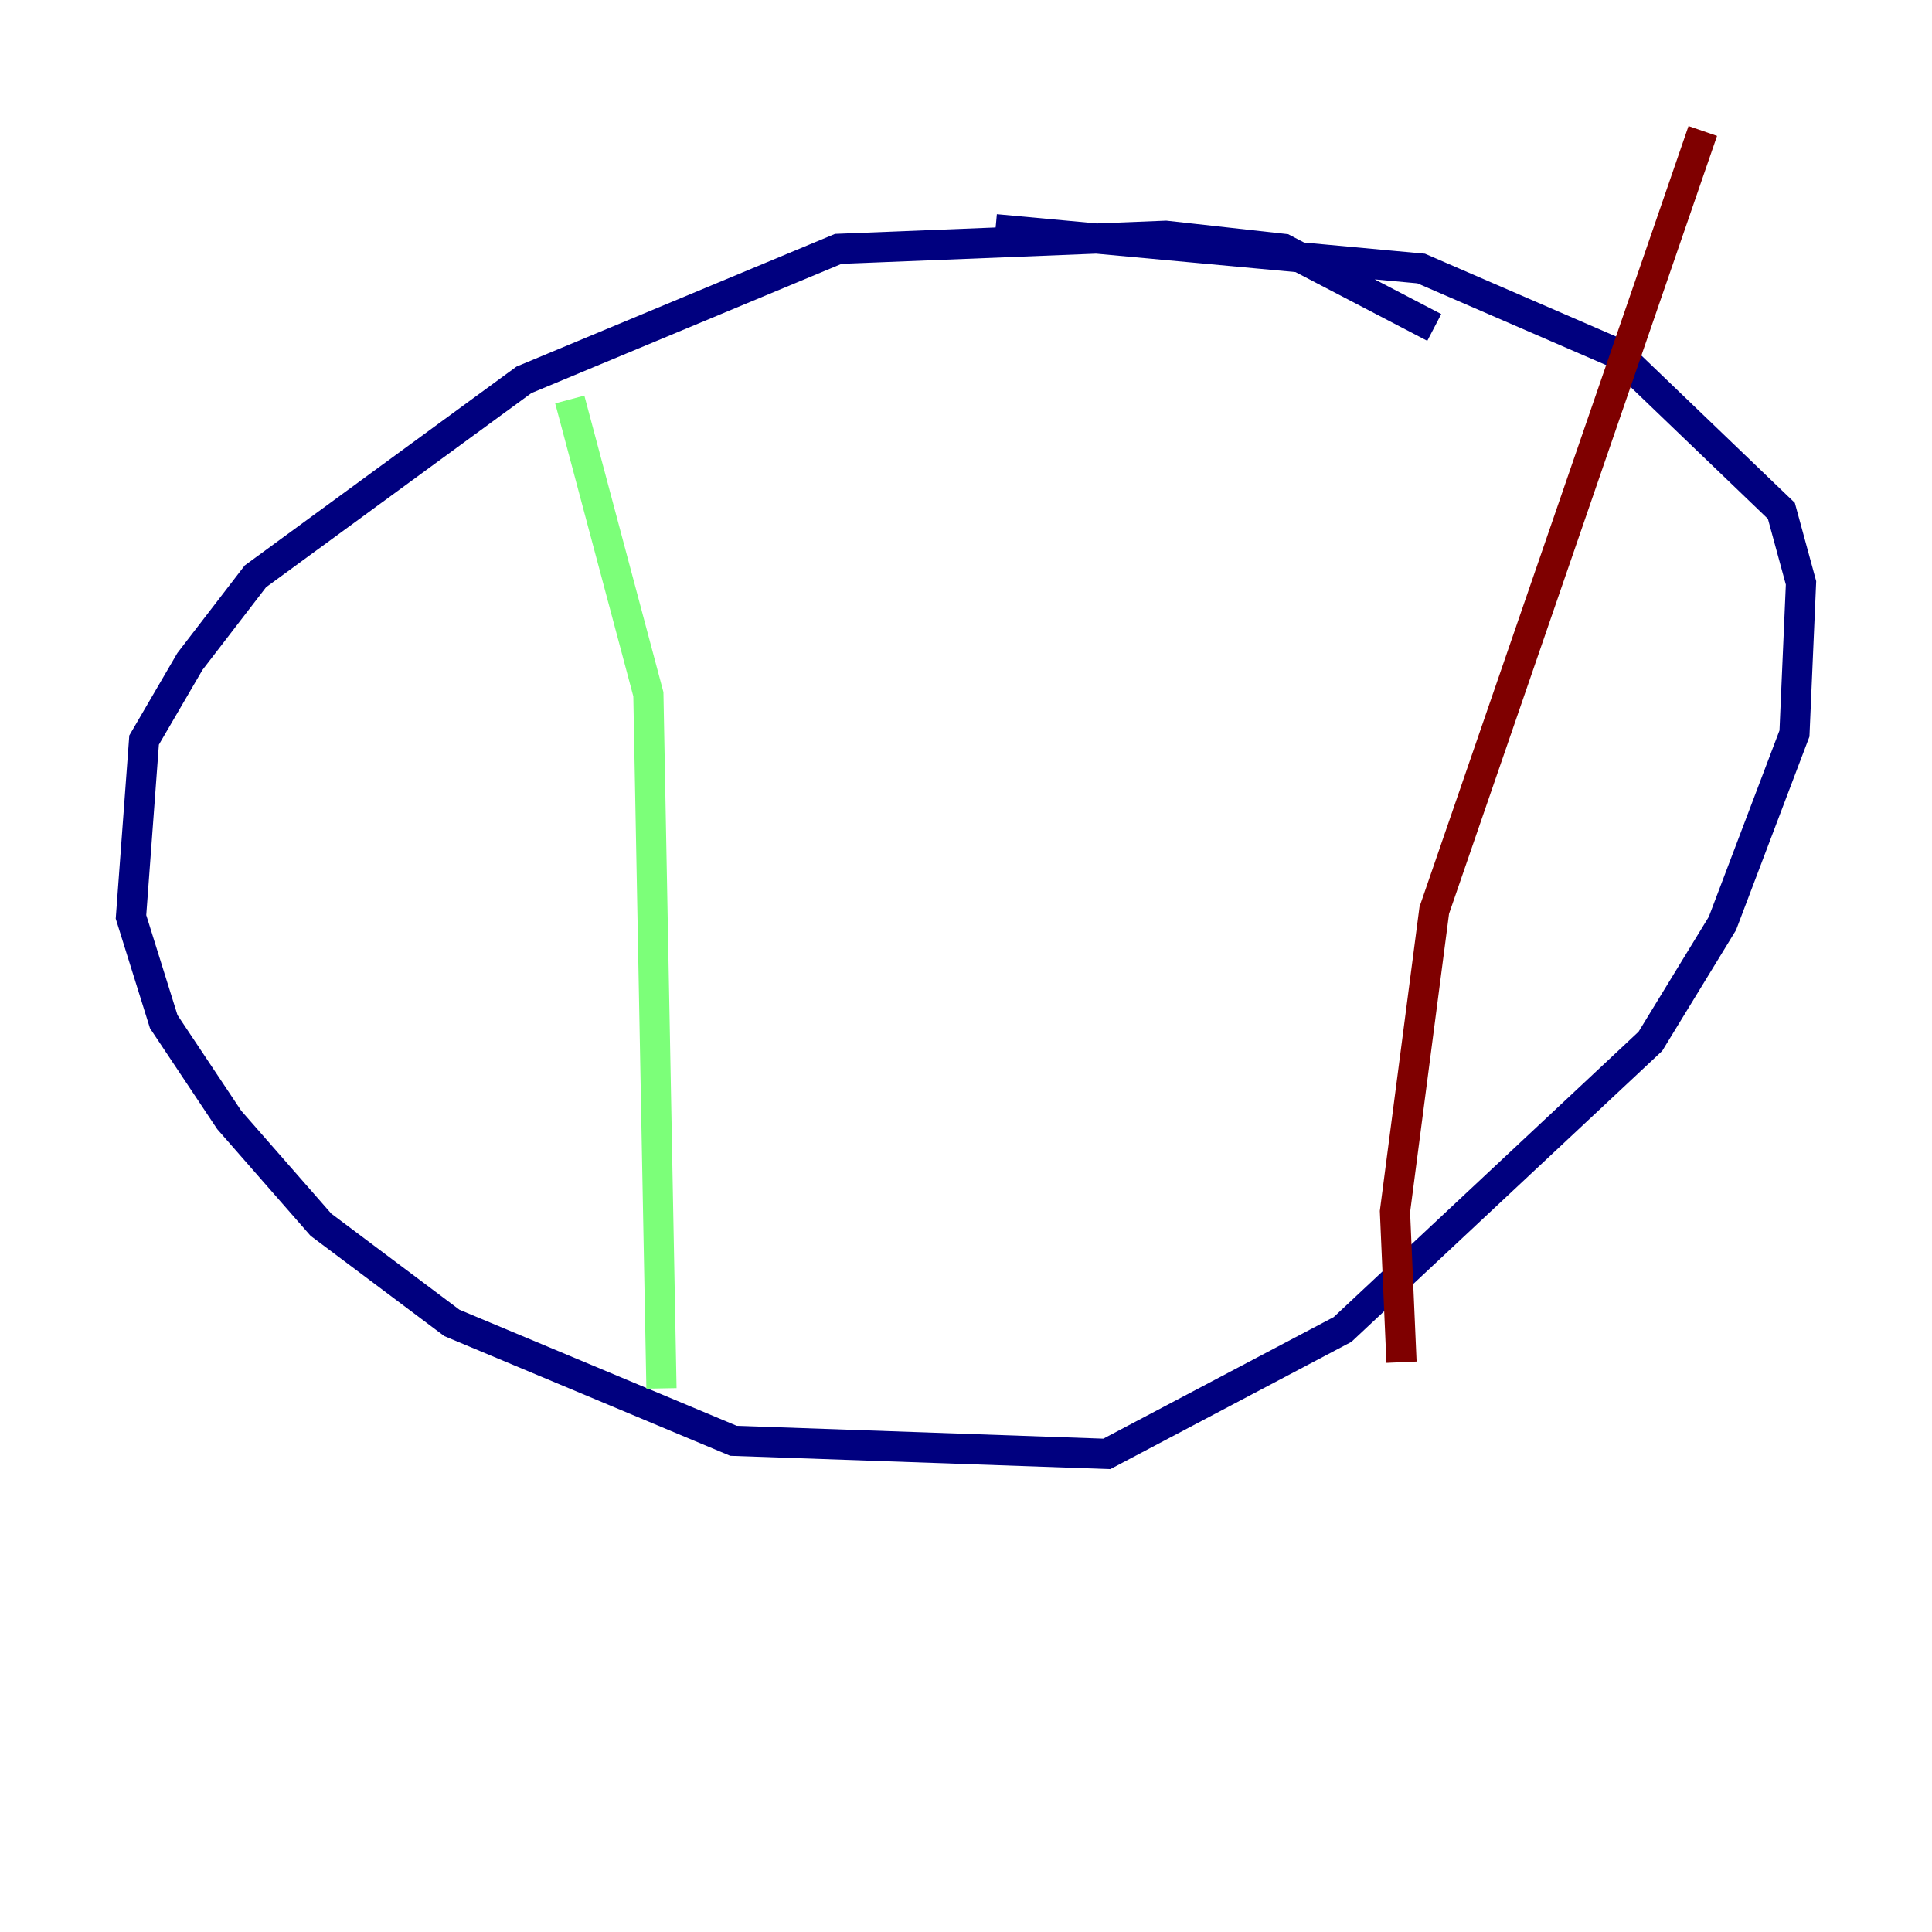 <?xml version="1.0" encoding="utf-8" ?>
<svg baseProfile="tiny" height="128" version="1.2" viewBox="0,0,128,128" width="128" xmlns="http://www.w3.org/2000/svg" xmlns:ev="http://www.w3.org/2001/xml-events" xmlns:xlink="http://www.w3.org/1999/xlink"><defs /><polyline fill="none" points="95.024,21.695 85.044,16.488 77.234,15.62 55.539,16.488 34.712,25.166 16.922,38.183 12.583,43.824 9.546,49.031 8.678,60.746 10.848,67.688 15.186,74.197 21.261,81.139 29.939,87.647 48.597,95.458 73.329,96.325 88.949,88.081 109.342,68.99 114.115,61.18 118.888,48.597 119.322,38.617 118.02,33.844 107.173,23.43 94.156,17.79 65.953,15.186" stroke="#00007f" stroke-width="2" /><polyline fill="none" points="37.749,26.468 42.956,45.993 43.824,91.986" stroke="#7cff79" stroke-width="2" /><polyline fill="none" points="112.814,8.678 95.024,60.312 92.42,80.271 92.854,90.251" stroke="#7f0000" stroke-width="2" /></svg>